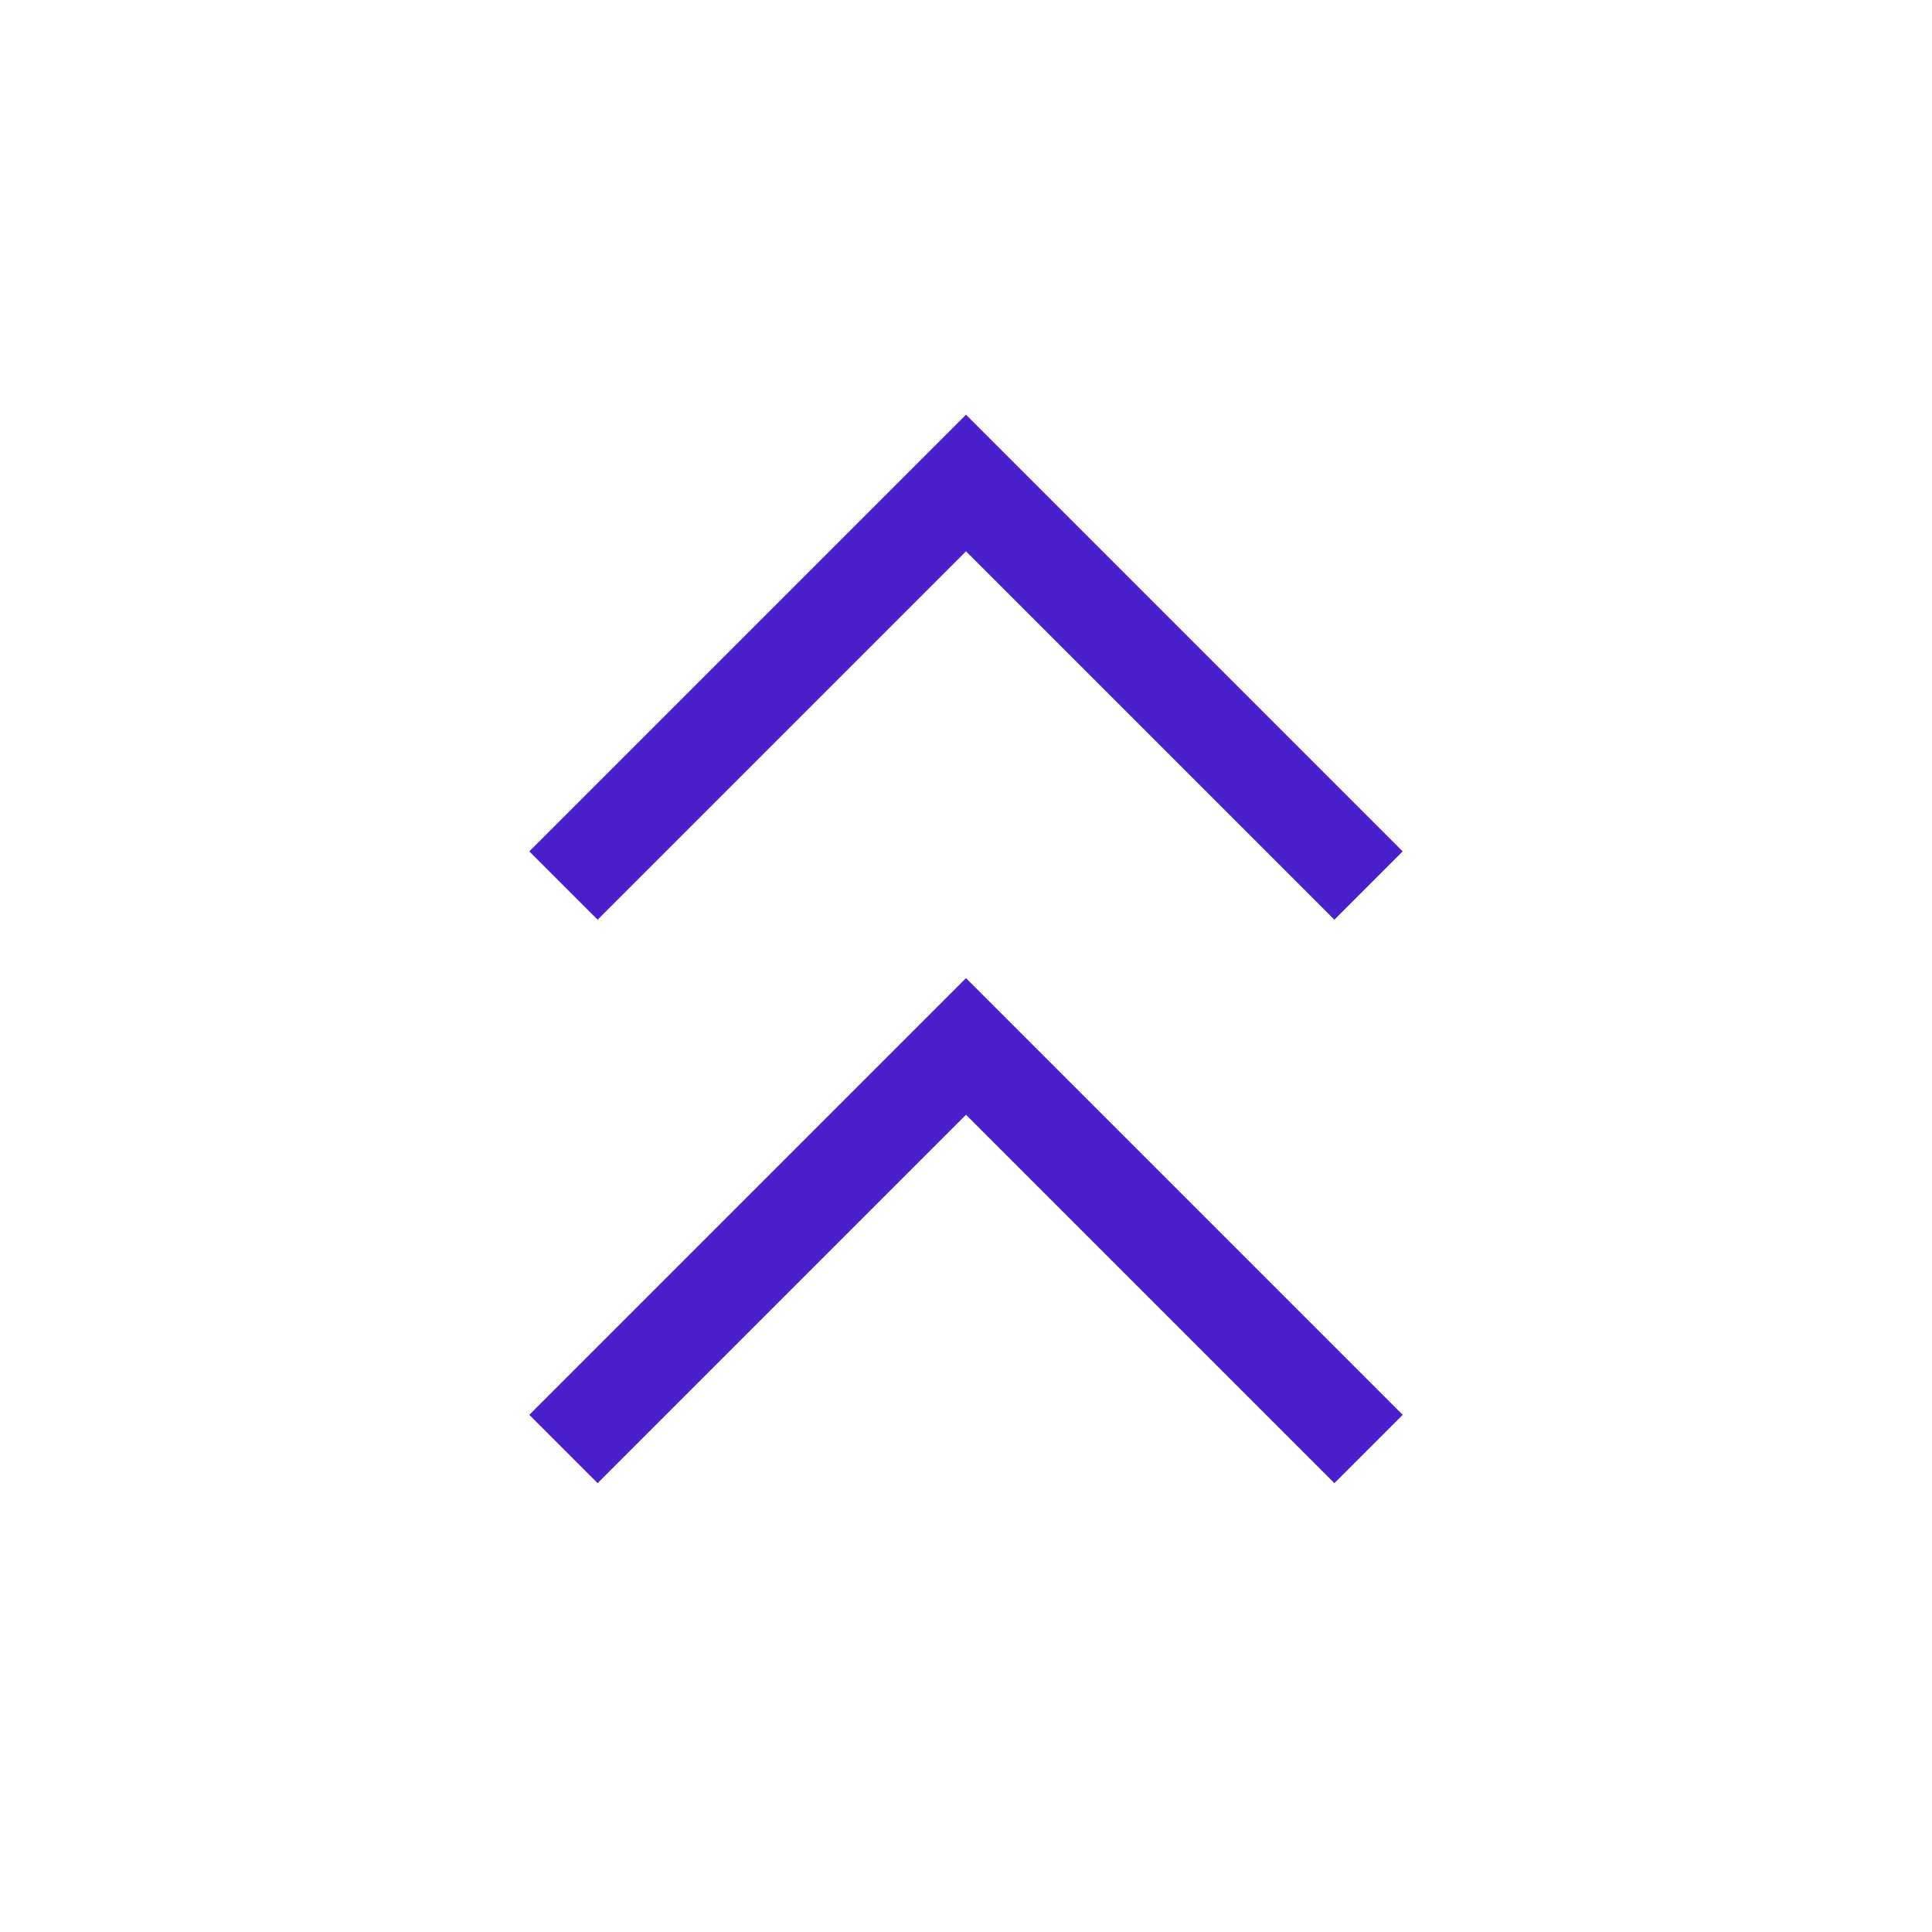 <svg width="20" height="20" viewBox="0 0 20 20" fill="none" xmlns="http://www.w3.org/2000/svg">
<path d="M14.167 15L10 10.833L5.833 15M14.167 9.167L10 5L5.833 9.167" stroke="#4A1FCC" strokeWidth="1.667" strokeLinecap="round" strokeLinejoin="round"/>
</svg>
